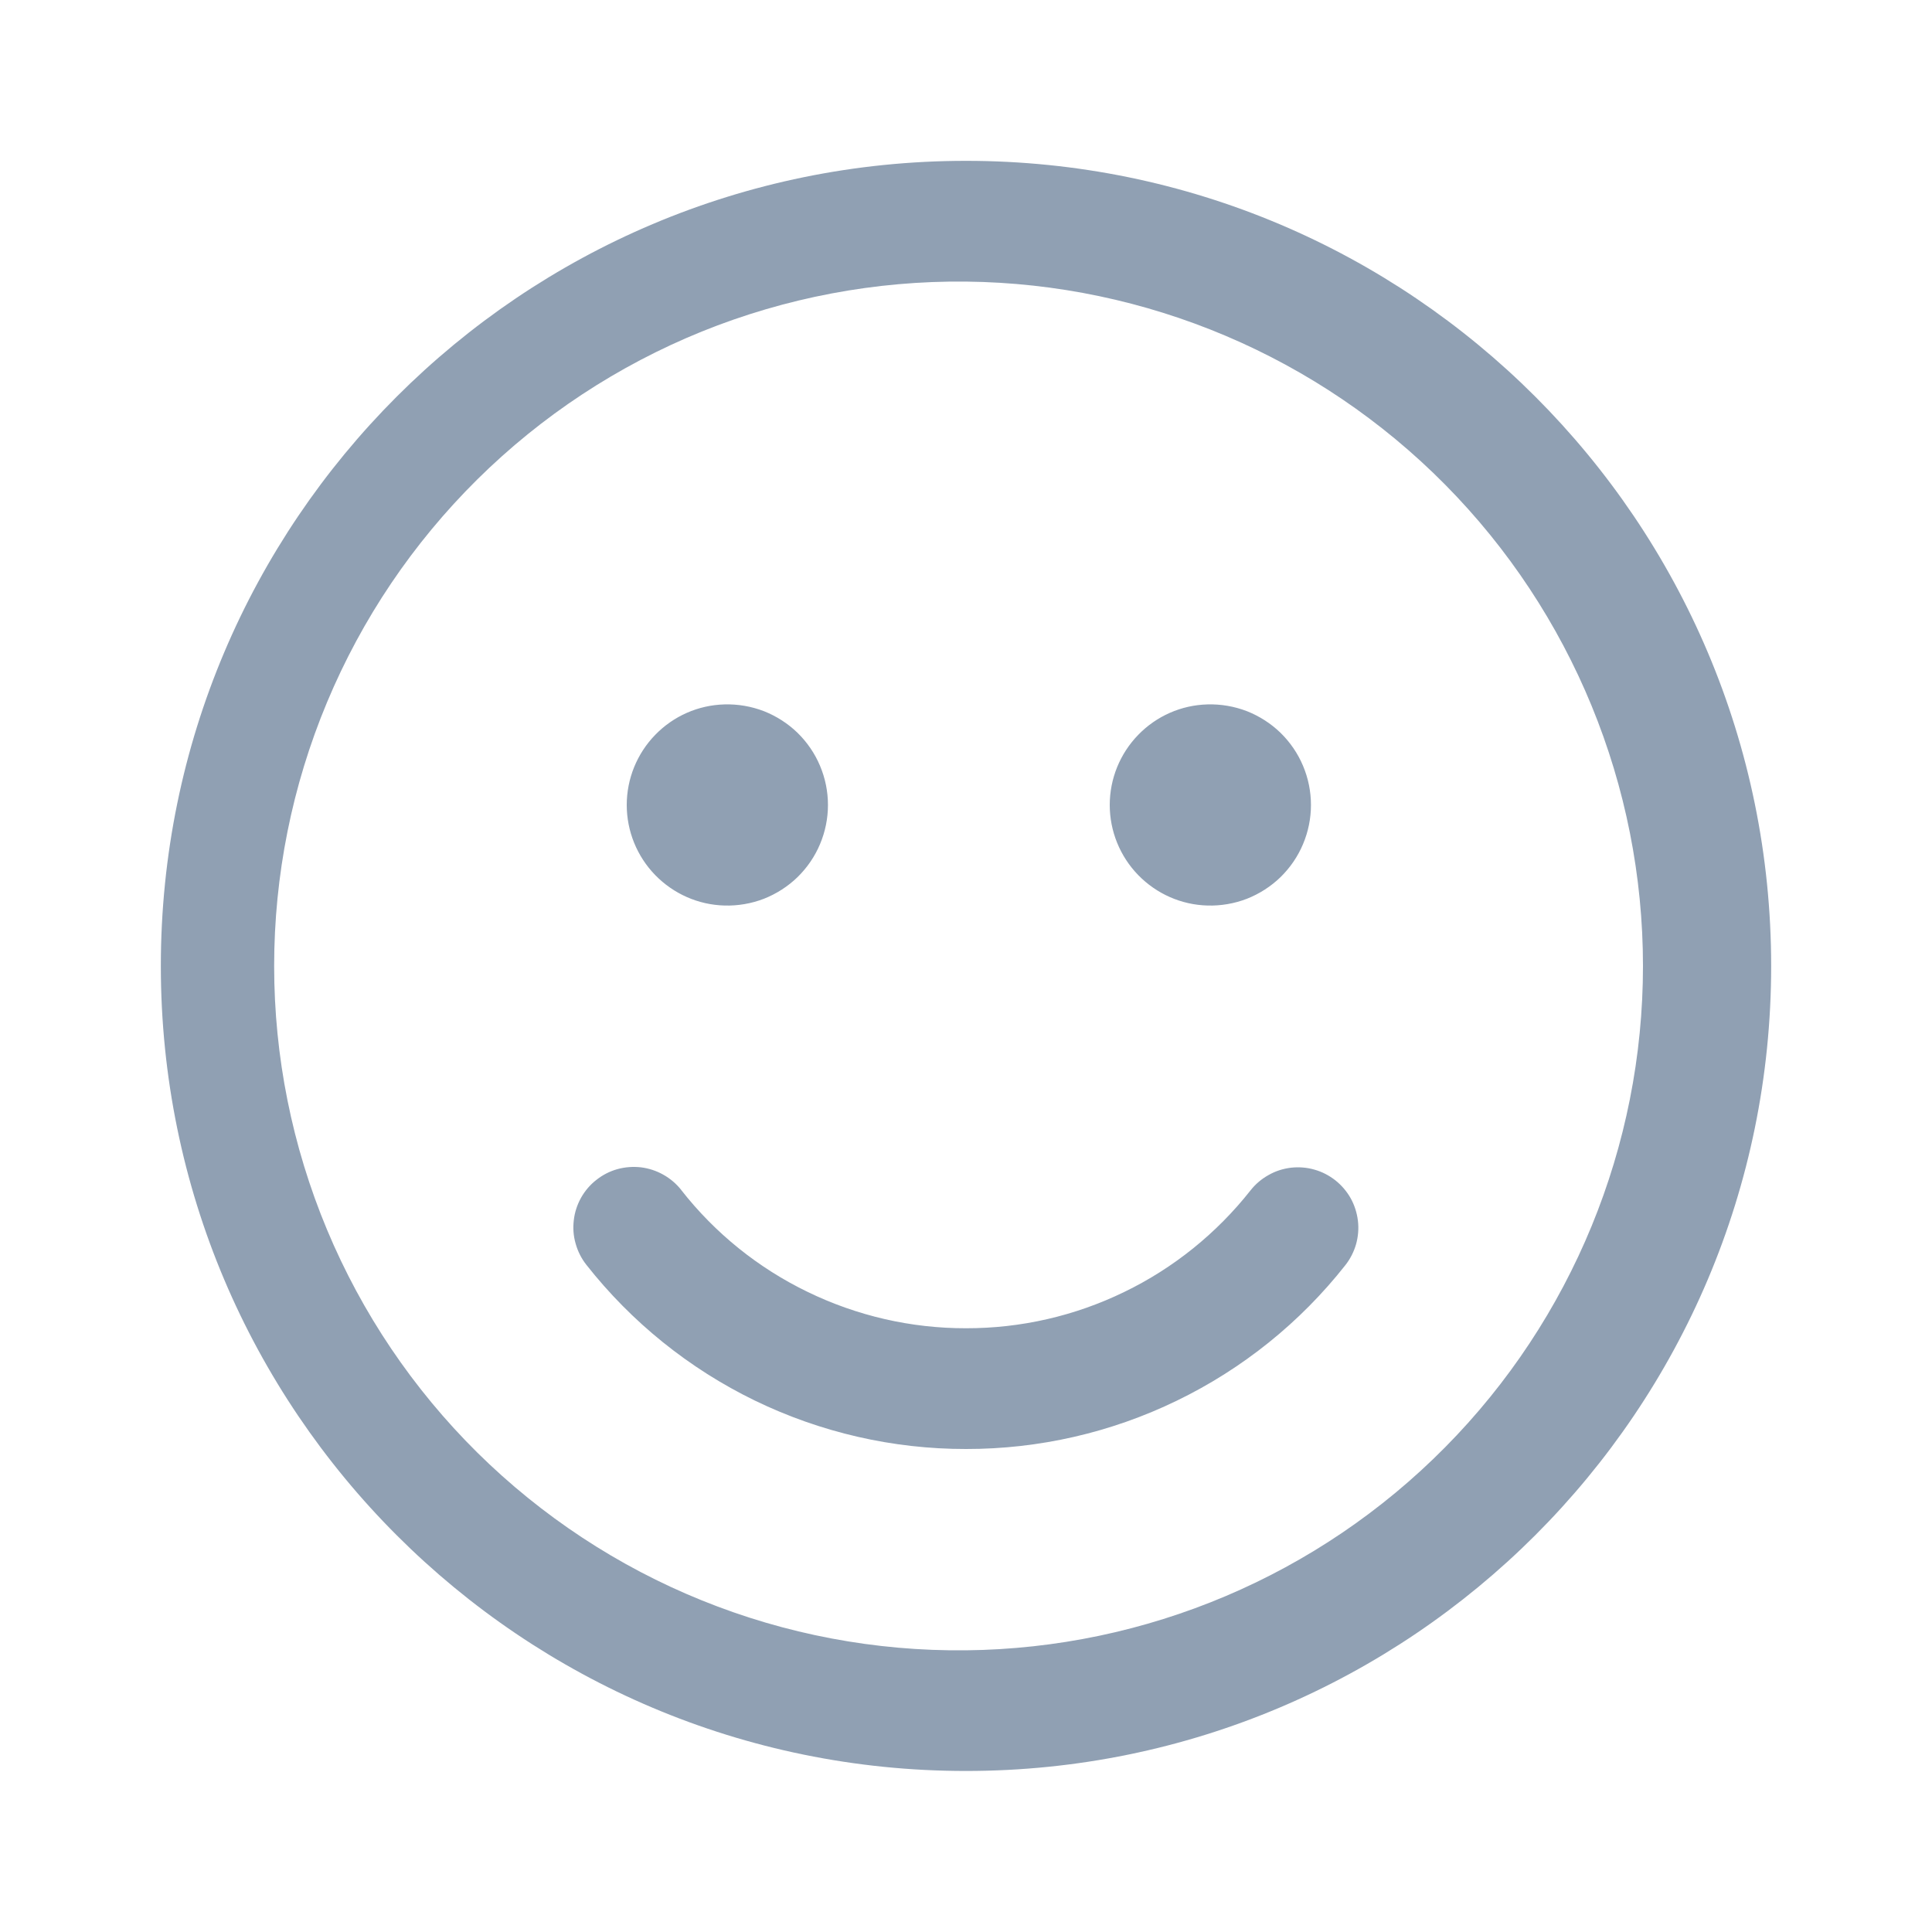 <svg width="20" height="20" viewBox="0 0 20 20" fill="none" xmlns="http://www.w3.org/2000/svg">
<g id="fluent:emoji-24-regular">
<path id="Vector" d="M10 1.665C14.603 1.665 18.335 5.397 18.335 10C18.335 14.602 14.602 18.333 10 18.333C5.397 18.334 1.665 14.602 1.665 10C1.665 5.397 5.397 1.665 10 1.665ZM10 2.915C9.063 2.905 8.134 3.081 7.265 3.432C6.397 3.784 5.607 4.304 4.941 4.963C4.275 5.622 3.746 6.406 3.385 7.271C3.024 8.135 2.838 9.063 2.838 10C2.838 10.937 3.024 11.864 3.385 12.729C3.746 13.593 4.275 14.378 4.941 15.037C5.607 15.695 6.397 16.216 7.265 16.567C8.134 16.919 9.063 17.094 10 17.084C11.866 17.064 13.648 16.309 14.96 14.982C16.272 13.656 17.008 11.865 17.008 10C17.008 8.134 16.272 6.343 14.96 5.017C13.648 3.691 11.866 2.935 10 2.915ZM7.052 12.319C7.402 12.766 7.85 13.127 8.361 13.374C8.872 13.622 9.432 13.751 10 13.75C10.567 13.751 11.127 13.623 11.637 13.375C12.148 13.128 12.595 12.767 12.946 12.322C12.997 12.257 13.06 12.204 13.132 12.164C13.203 12.123 13.282 12.098 13.364 12.088C13.445 12.079 13.528 12.085 13.607 12.108C13.686 12.13 13.759 12.168 13.824 12.219C13.888 12.27 13.942 12.333 13.982 12.404C14.022 12.476 14.047 12.555 14.057 12.636C14.067 12.718 14.06 12.8 14.038 12.88C14.015 12.959 13.978 13.032 13.927 13.097C13.459 13.691 12.863 14.17 12.182 14.5C11.502 14.83 10.756 15.001 10 15C9.243 15.001 8.496 14.829 7.815 14.499C7.134 14.168 6.537 13.687 6.069 13.092C6.018 13.027 5.981 12.953 5.959 12.874C5.936 12.795 5.93 12.713 5.94 12.631C5.949 12.55 5.975 12.471 6.015 12.399C6.055 12.328 6.109 12.264 6.174 12.214C6.238 12.163 6.312 12.125 6.391 12.103C6.47 12.081 6.553 12.075 6.634 12.084C6.716 12.094 6.795 12.12 6.866 12.16C6.938 12.2 7.001 12.254 7.052 12.318V12.319ZM7.5 7.292C7.639 7.288 7.778 7.312 7.908 7.362C8.037 7.413 8.156 7.489 8.256 7.586C8.355 7.683 8.435 7.799 8.489 7.928C8.543 8.056 8.571 8.194 8.571 8.333C8.571 8.472 8.543 8.61 8.489 8.738C8.435 8.867 8.355 8.983 8.256 9.08C8.156 9.177 8.037 9.253 7.908 9.304C7.778 9.354 7.639 9.378 7.5 9.374C7.229 9.367 6.972 9.253 6.783 9.059C6.594 8.865 6.488 8.604 6.488 8.333C6.488 8.062 6.594 7.801 6.783 7.607C6.972 7.412 7.229 7.299 7.5 7.292ZM12.5 7.292C12.639 7.288 12.778 7.312 12.908 7.362C13.037 7.413 13.156 7.489 13.256 7.586C13.355 7.683 13.435 7.799 13.489 7.928C13.543 8.056 13.571 8.194 13.571 8.333C13.571 8.472 13.543 8.61 13.489 8.738C13.435 8.867 13.355 8.983 13.256 9.08C13.156 9.177 13.037 9.253 12.908 9.304C12.778 9.354 12.639 9.378 12.5 9.374C12.229 9.367 11.972 9.253 11.783 9.059C11.594 8.865 11.488 8.604 11.488 8.333C11.488 8.062 11.594 7.801 11.783 7.607C11.972 7.412 12.229 7.299 12.5 7.292Z" fill="#90A0B3"/>
</g>
</svg>
